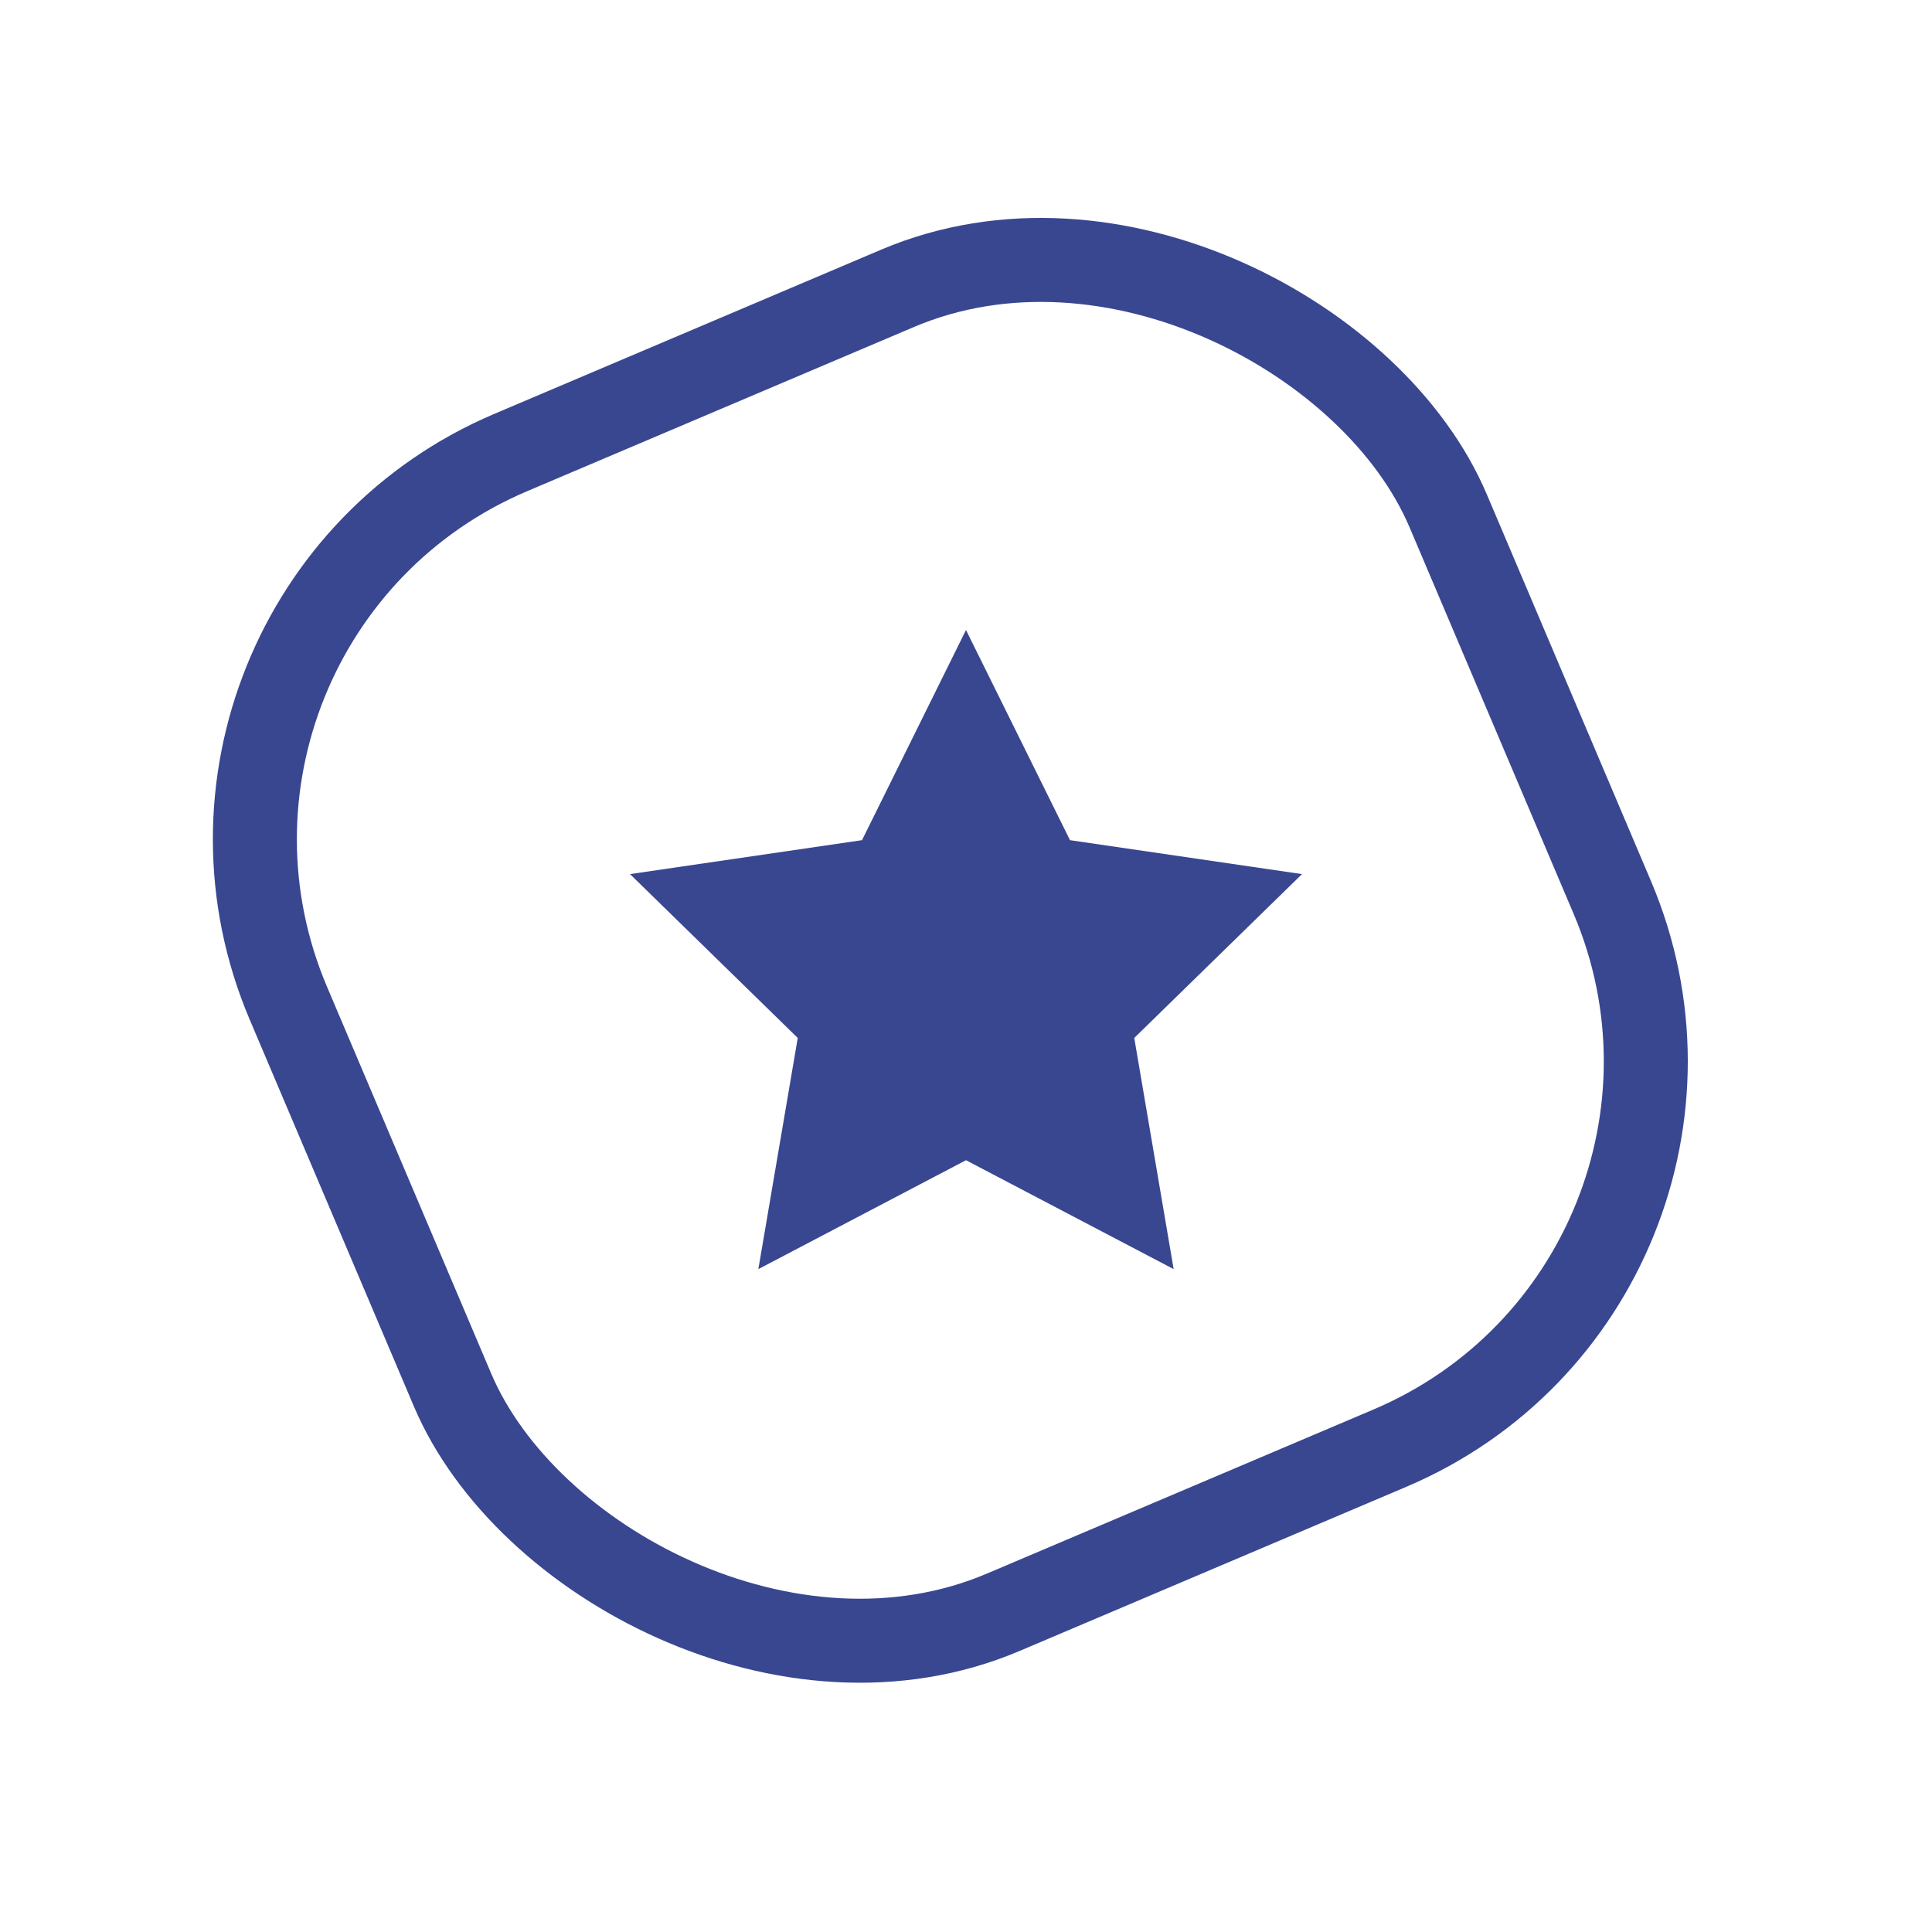 <svg xmlns="http://www.w3.org/2000/svg" width="46" height="46" viewBox="0 0 46 46"><g fill="none" fill-rule="evenodd" transform="translate(1 1)"><rect width="30" height="30" x="6.627" y="6.627" stroke="#394791" stroke-width="2" rx="10" transform="rotate(-23 21.627 21.627)"/><path fill="#394791" d="M22 26.624l-4.944 2.593.938-5.504L14 19.812l5.524-.808L22 14l2.476 5.004 5.524.808-3.994 3.901.938 5.504z"/></g></svg>